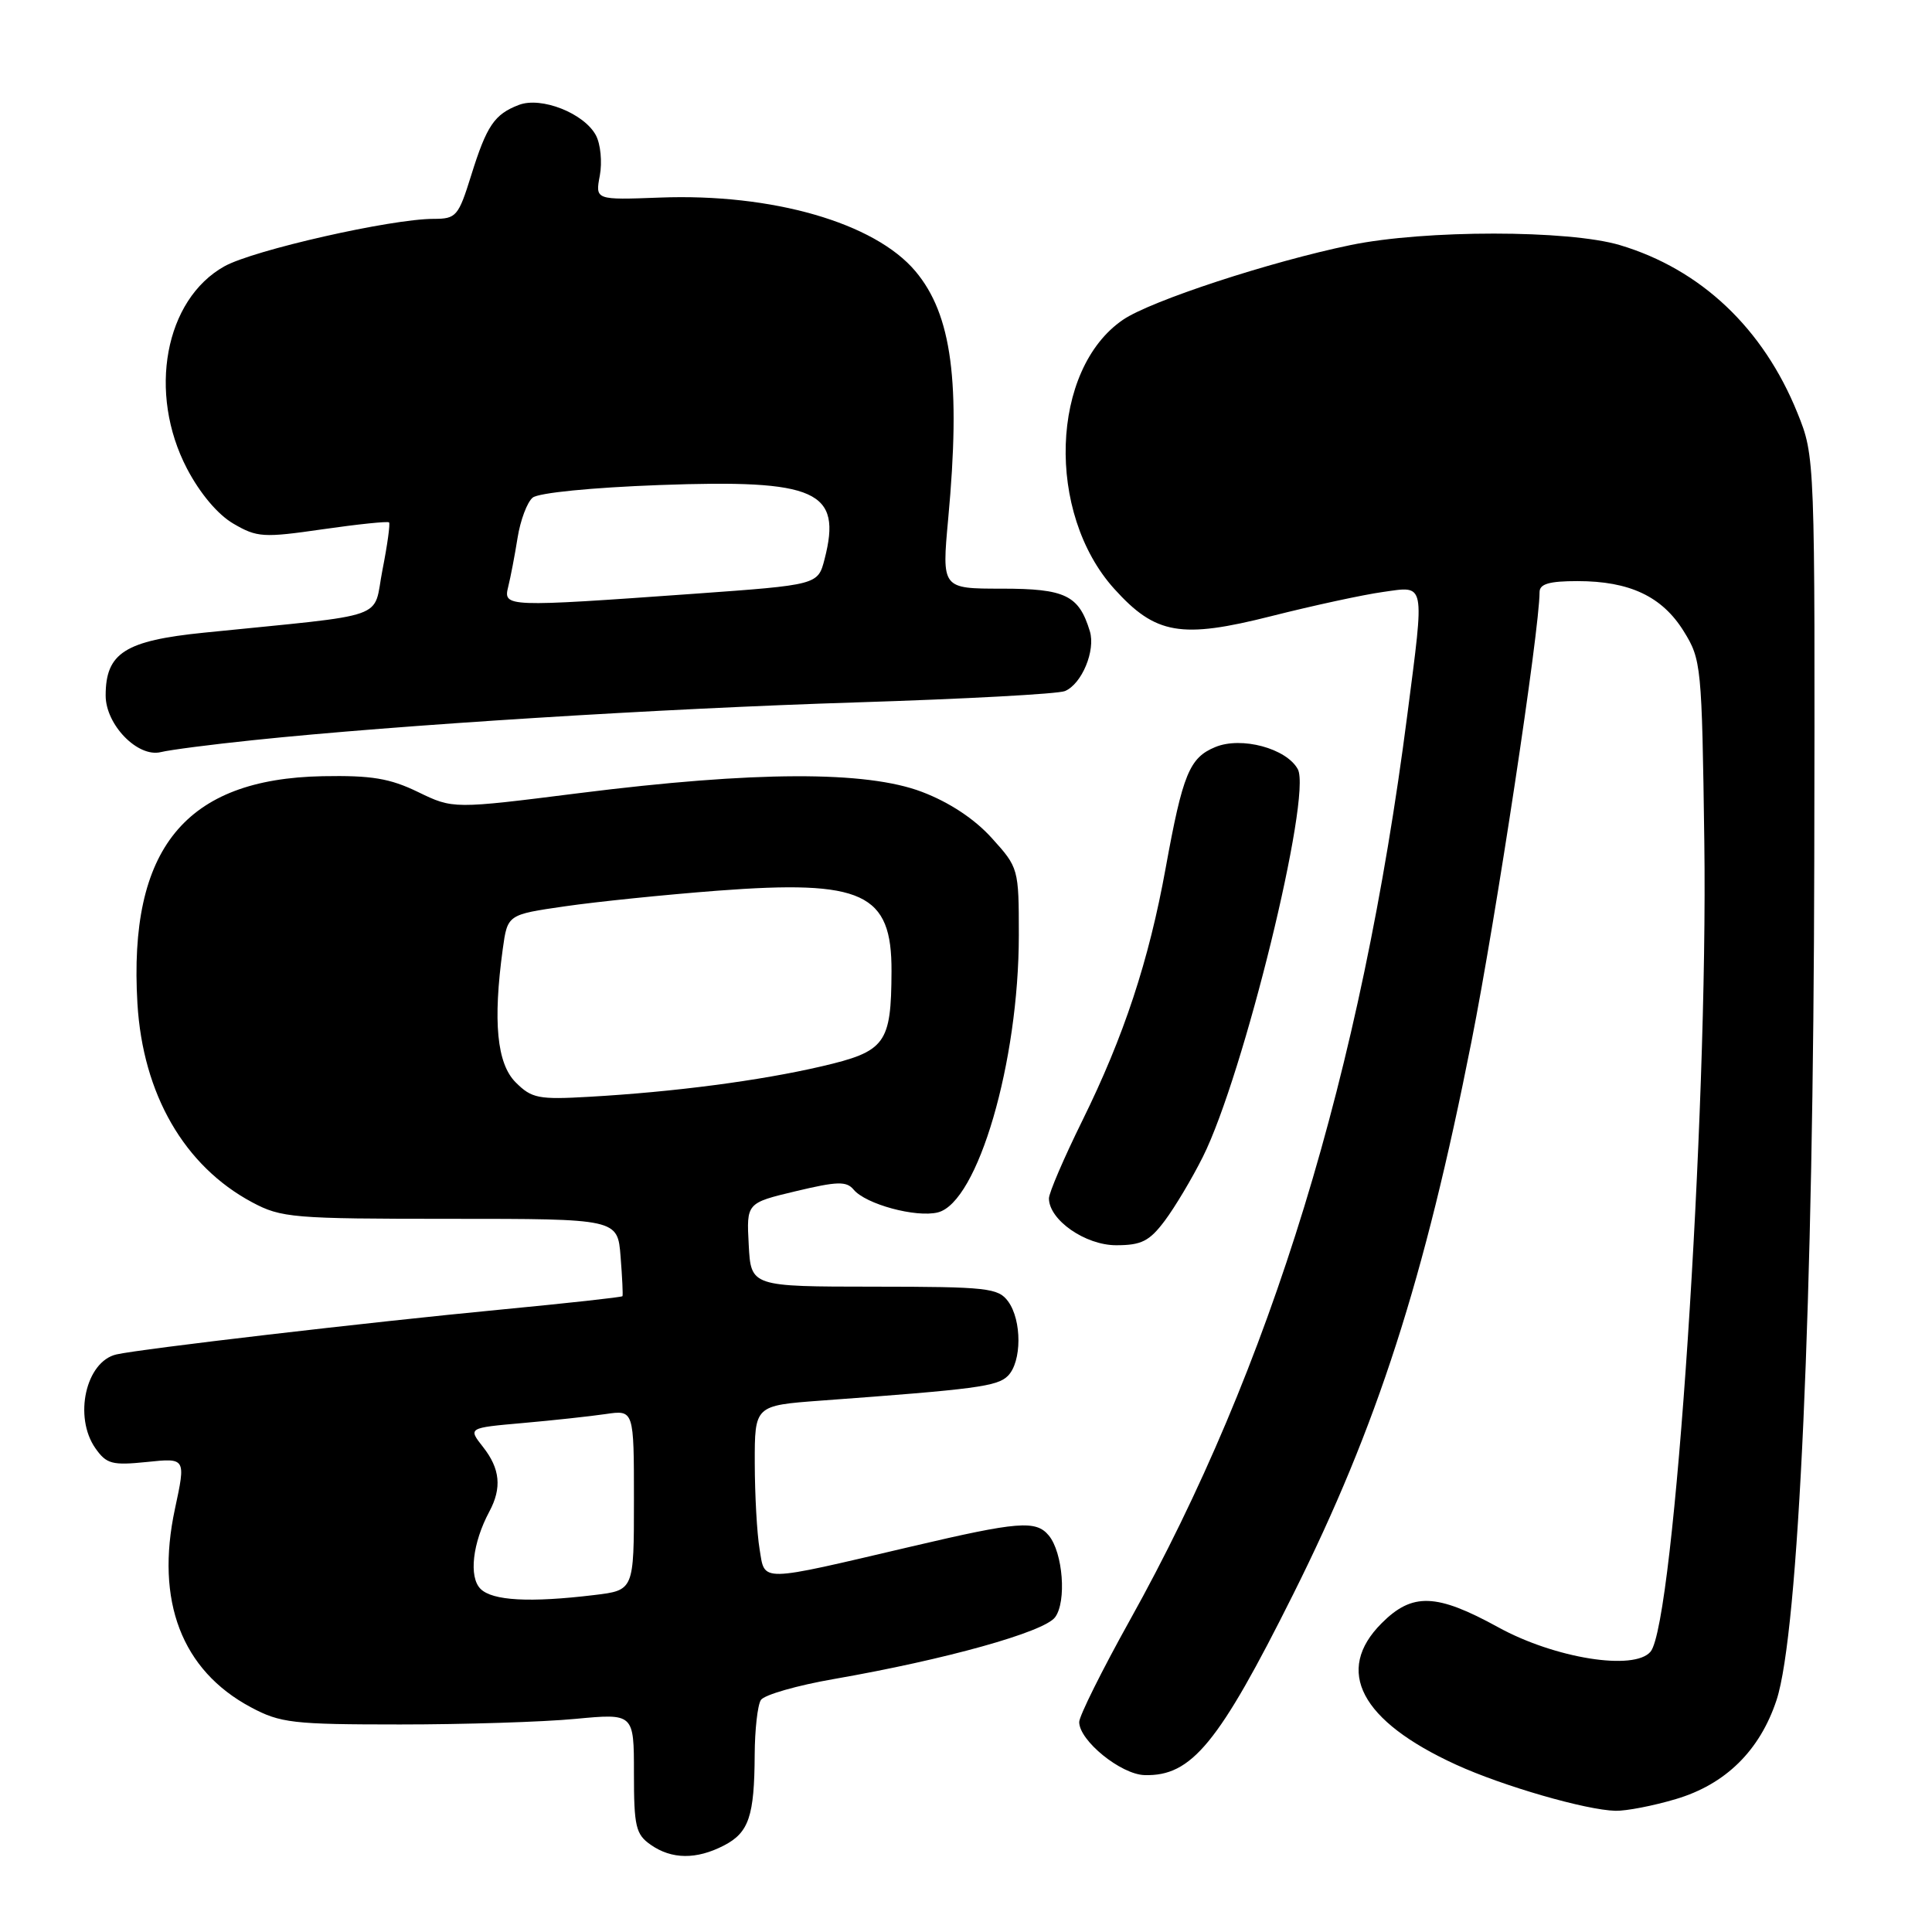 <?xml version="1.0" encoding="UTF-8" standalone="no"?>
<!DOCTYPE svg PUBLIC "-//W3C//DTD SVG 1.1//EN" "http://www.w3.org/Graphics/SVG/1.1/DTD/svg11.dtd" >
<svg xmlns="http://www.w3.org/2000/svg" xmlns:xlink="http://www.w3.org/1999/xlink" version="1.1" viewBox="0 0 256 256">
 <g >
 <path fill="currentColor"
d=" M 95.92 244.54 C 99.23 242.83 99.96 240.66 100.00 232.50 C 100.02 229.20 100.38 225.94 100.82 225.26 C 101.25 224.58 105.63 223.32 110.55 222.47 C 125.34 219.89 138.33 216.26 139.80 214.30 C 141.35 212.24 140.85 205.73 138.97 203.46 C 137.27 201.41 134.92 201.60 120.86 204.90 C 100.34 209.71 101.38 209.69 100.65 205.27 C 100.30 203.20 100.02 198.07 100.01 193.87 C 100.00 186.24 100.00 186.24 108.75 185.59 C 129.34 184.08 132.15 183.71 133.55 182.31 C 135.40 180.45 135.42 174.95 133.58 172.44 C 132.27 170.66 130.83 170.50 115.83 170.49 C 99.50 170.48 99.50 170.48 99.21 164.94 C 98.91 159.40 98.91 159.40 105.45 157.84 C 110.94 156.53 112.16 156.49 113.11 157.63 C 114.72 159.57 121.38 161.37 124.27 160.65 C 129.56 159.32 135.00 140.72 135.00 123.91 C 135.00 115.10 134.96 114.96 131.42 111.05 C 129.14 108.52 125.80 106.31 122.17 104.93 C 114.77 102.11 100.00 102.17 76.77 105.09 C 60.04 107.20 60.04 107.20 55.40 104.95 C 51.65 103.13 49.21 102.73 42.76 102.85 C 24.54 103.20 17.00 112.45 18.21 132.97 C 18.93 144.98 24.41 154.50 33.41 159.31 C 37.27 161.37 38.77 161.50 59.67 161.50 C 81.84 161.50 81.84 161.50 82.23 166.50 C 82.45 169.25 82.56 171.61 82.48 171.75 C 82.40 171.89 75.17 172.68 66.42 173.52 C 48.85 175.20 18.68 178.73 15.42 179.47 C 11.37 180.41 9.73 187.74 12.64 191.90 C 14.11 193.99 14.85 194.19 19.46 193.72 C 24.63 193.18 24.63 193.18 23.18 199.94 C 20.56 212.14 24.08 221.33 33.24 226.22 C 37.15 228.31 38.79 228.50 53.00 228.50 C 61.53 228.50 71.99 228.17 76.25 227.76 C 84.00 227.03 84.00 227.03 84.00 234.96 C 84.00 242.02 84.24 243.06 86.22 244.44 C 89.00 246.39 92.28 246.42 95.92 244.54 Z  M 222.05 238.39 C 228.64 236.44 233.19 231.96 235.40 225.27 C 238.33 216.39 240.30 172.57 240.40 114.00 C 240.50 60.50 240.50 60.50 238.17 54.72 C 233.64 43.50 225.38 35.69 214.65 32.48 C 207.85 30.45 188.82 30.44 178.97 32.47 C 168.31 34.67 152.51 39.85 148.82 42.36 C 139.19 48.91 138.57 67.98 147.65 78.03 C 153.12 84.09 156.49 84.67 168.50 81.63 C 174.00 80.24 180.64 78.80 183.25 78.44 C 188.93 77.64 188.78 76.88 186.48 94.70 C 180.36 142.16 168.42 181.13 149.70 214.71 C 146.02 221.32 143.00 227.39 143.00 228.18 C 143.00 230.64 148.52 235.12 151.66 235.21 C 157.89 235.39 161.47 231.03 171.37 211.22 C 182.48 188.98 188.72 169.63 194.98 138.00 C 198.22 121.65 204.00 83.48 204.00 78.46 C 204.00 77.37 205.29 77.00 209.03 77.00 C 215.93 77.00 220.24 79.03 223.10 83.64 C 225.43 87.39 225.51 88.18 225.83 111.50 C 226.33 147.86 221.87 215.04 218.71 218.85 C 216.56 221.43 206.03 219.75 198.52 215.62 C 190.33 211.12 187.14 211.01 183.08 215.08 C 176.78 221.37 180.28 228.04 192.94 233.83 C 199.12 236.66 210.15 239.85 214.07 239.94 C 215.48 239.97 219.07 239.28 222.05 238.39 Z  M 154.34 161.75 C 155.68 159.96 157.95 156.16 159.38 153.30 C 164.77 142.54 173.85 105.46 171.97 101.93 C 170.48 99.17 164.49 97.55 161.03 98.99 C 157.61 100.40 156.72 102.56 154.46 115.00 C 152.23 127.31 148.92 137.33 143.41 148.50 C 140.97 153.45 138.98 158.08 138.99 158.80 C 139.01 161.66 143.81 165.00 147.90 165.00 C 151.24 165.00 152.30 164.47 154.34 161.75 Z  M 33.50 98.08 C 52.66 96.07 87.67 93.88 113.50 93.07 C 127.80 92.62 140.23 91.95 141.11 91.57 C 143.35 90.63 145.19 86.20 144.41 83.64 C 142.96 78.87 141.16 78.00 132.74 78.00 C 124.79 78.00 124.79 78.00 125.64 68.75 C 127.32 50.65 126.13 41.68 121.29 35.93 C 115.89 29.52 102.34 25.61 87.43 26.18 C 78.87 26.50 78.87 26.50 79.48 23.26 C 79.81 21.48 79.58 19.08 78.96 17.93 C 77.40 15.01 71.73 12.77 68.76 13.90 C 65.51 15.14 64.49 16.64 62.43 23.25 C 60.74 28.67 60.45 29.00 57.46 29.00 C 51.84 29.00 33.62 33.13 29.75 35.28 C 21.84 39.68 19.54 52.07 24.78 62.10 C 26.49 65.37 28.86 68.19 30.93 69.39 C 34.06 71.22 34.89 71.27 42.77 70.13 C 47.43 69.46 51.38 69.05 51.55 69.22 C 51.72 69.39 51.33 72.22 50.68 75.51 C 49.35 82.25 52.08 81.29 27.05 83.83 C 16.55 84.89 14.00 86.52 14.00 92.16 C 14.00 96.03 18.25 100.40 21.30 99.66 C 22.51 99.36 28.00 98.65 33.50 98.08 Z  M 63.67 210.53 C 62.10 208.95 62.61 204.46 64.84 200.29 C 66.52 197.16 66.27 194.61 64.01 191.74 C 62.01 189.20 62.01 189.20 69.26 188.56 C 73.24 188.21 78.19 187.67 80.25 187.37 C 84.00 186.82 84.00 186.82 84.00 198.77 C 84.00 210.72 84.00 210.72 78.75 211.35 C 70.21 212.38 65.25 212.11 63.67 210.53 Z  M 68.33 143.42 C 65.84 140.93 65.30 135.38 66.62 125.74 C 67.25 121.19 67.25 121.19 74.87 120.09 C 79.07 119.48 88.16 118.55 95.09 118.02 C 114.38 116.56 118.18 118.33 118.13 128.71 C 118.09 138.32 117.35 139.32 108.85 141.30 C 100.69 143.20 89.33 144.69 78.08 145.33 C 71.35 145.72 70.45 145.54 68.33 143.42 Z  M 67.34 77.75 C 67.65 76.51 68.21 73.60 68.58 71.27 C 68.95 68.94 69.85 66.54 70.58 65.94 C 71.35 65.30 78.44 64.60 87.39 64.27 C 108.24 63.51 111.60 65.02 109.26 74.09 C 108.38 77.50 108.38 77.50 91.94 78.68 C 66.99 80.46 66.67 80.45 67.34 77.75 Z "/>
</g>
</svg>